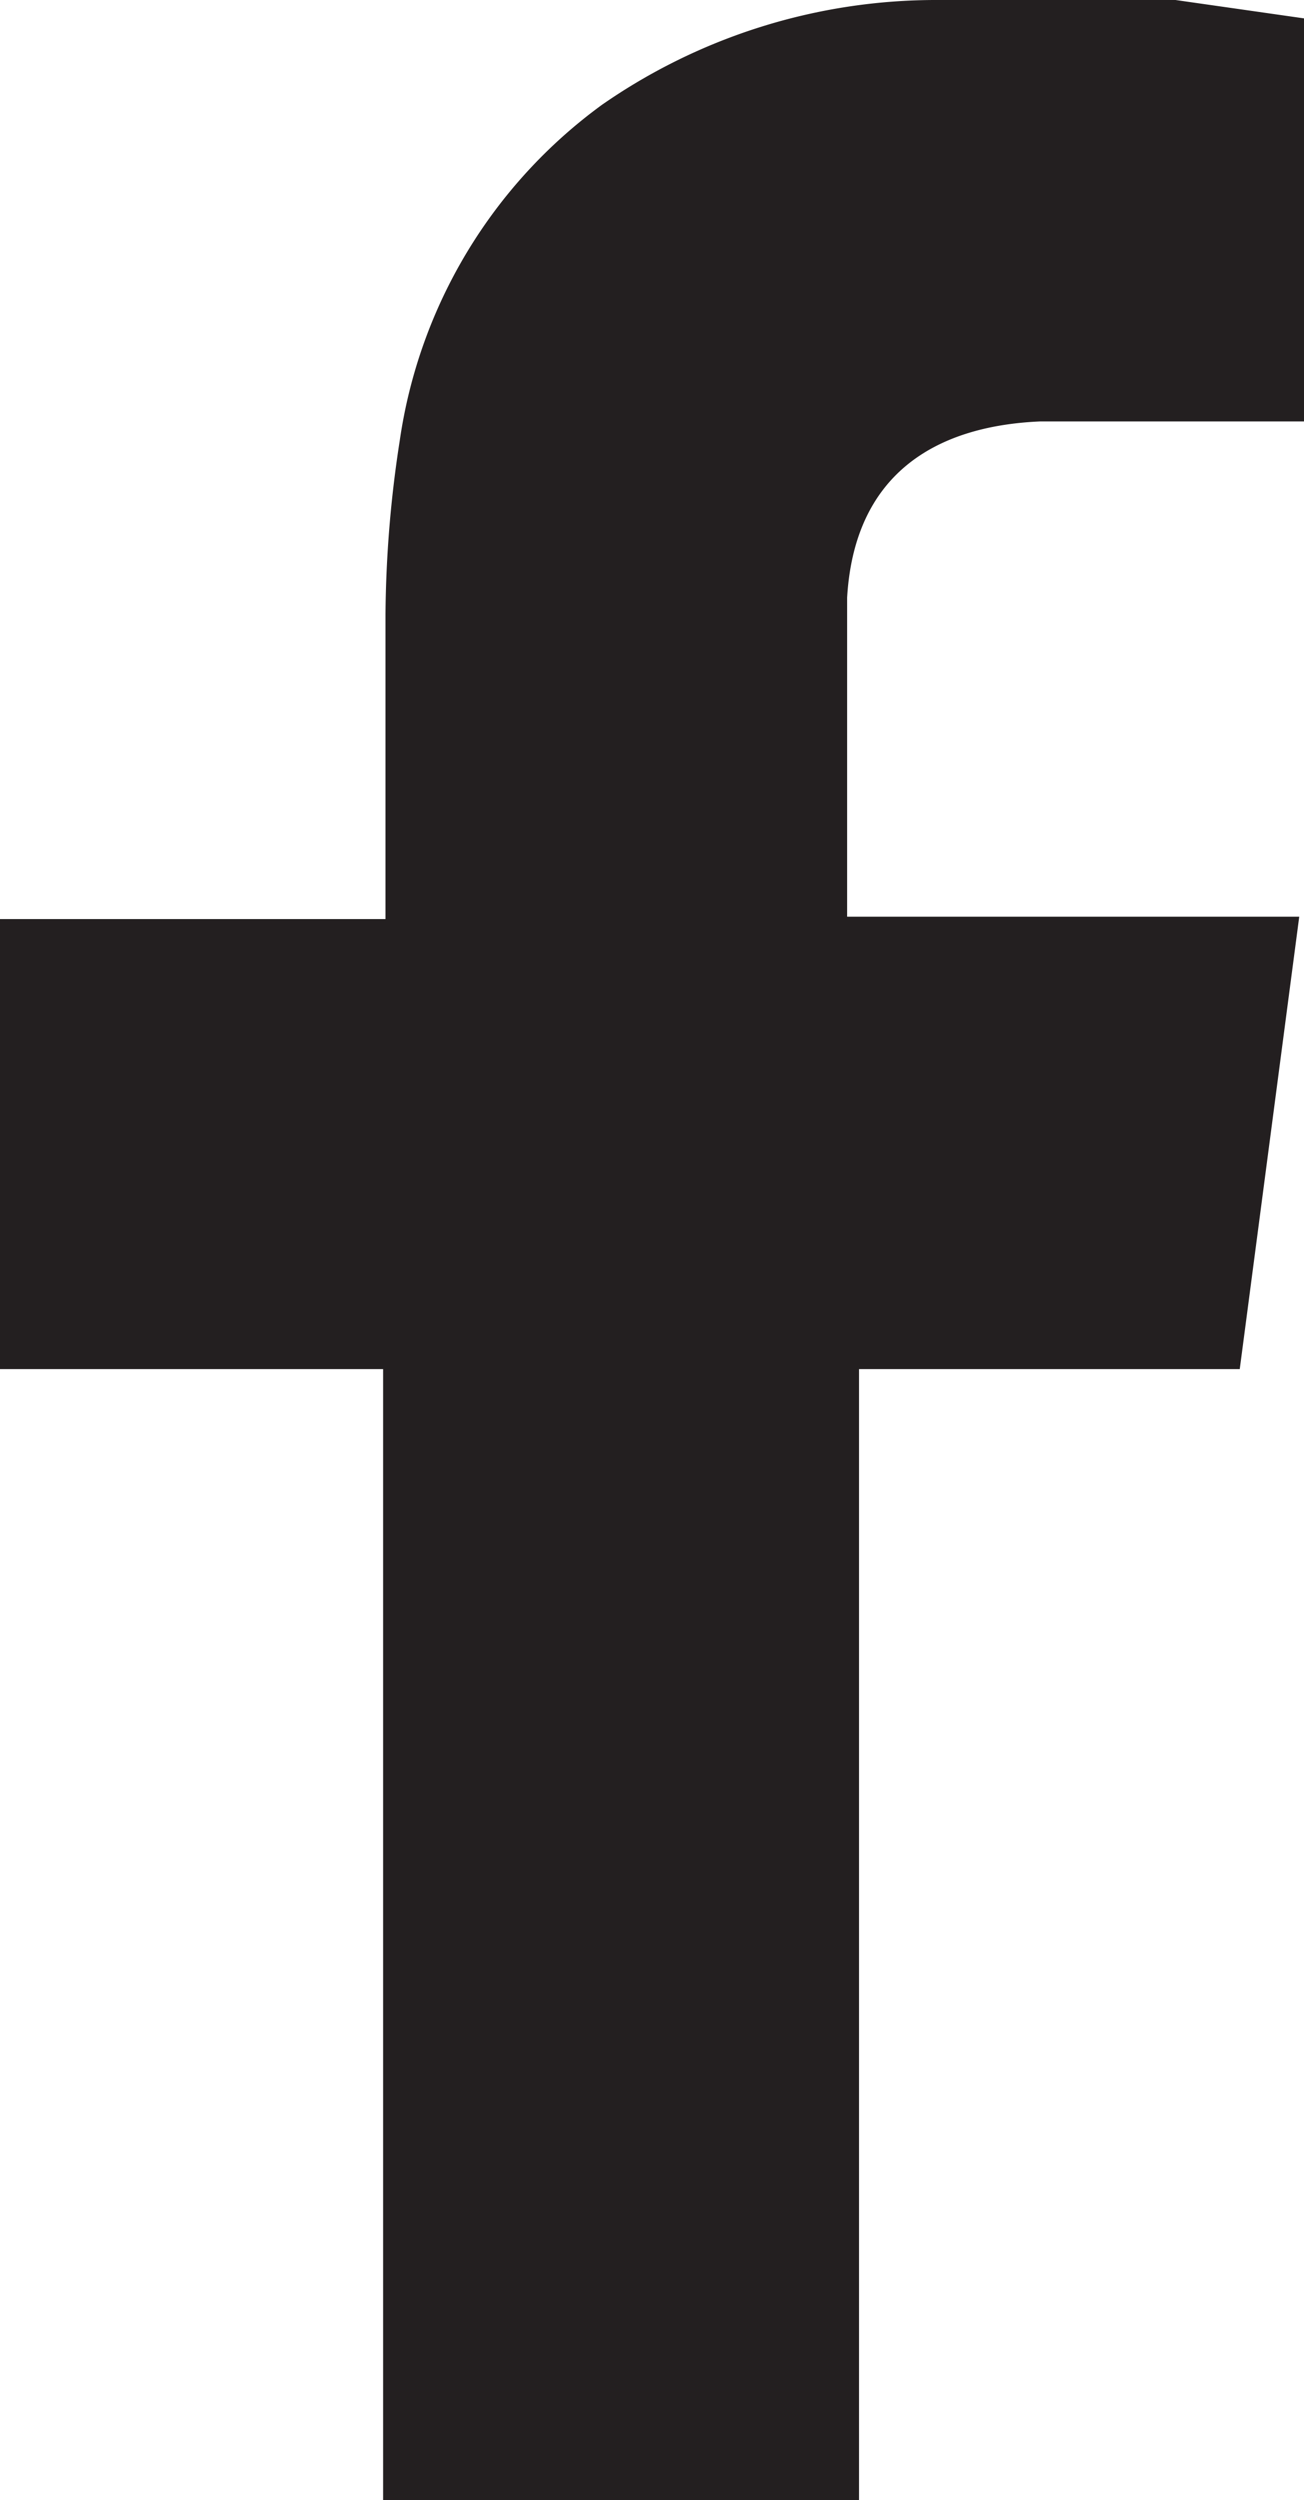 <svg id="Layer_1" data-name="Layer 1" xmlns="http://www.w3.org/2000/svg" viewBox="0 0 5.48 10.5"><defs><style>.cls-1{fill:#231f20;fill-rule:evenodd;}</style></defs><title>facebookBlack</title><path class="cls-1" d="M4.37,1.77c.33,0,.65,0,1,0h.13V.08L4.94,0c-.33,0-.67,0-1,0A2.46,2.46,0,0,0,2.53.44a2.12,2.12,0,0,0-.85,1.41,4.94,4.94,0,0,0-.06.73c0,.38,0,.76,0,1.14v.14H0V5.75H1.61V10.5h2V5.75h1.6l.25-1.9H3.56s0-.94,0-1.34C3.59,2,3.92,1.79,4.37,1.77Z"/></svg>